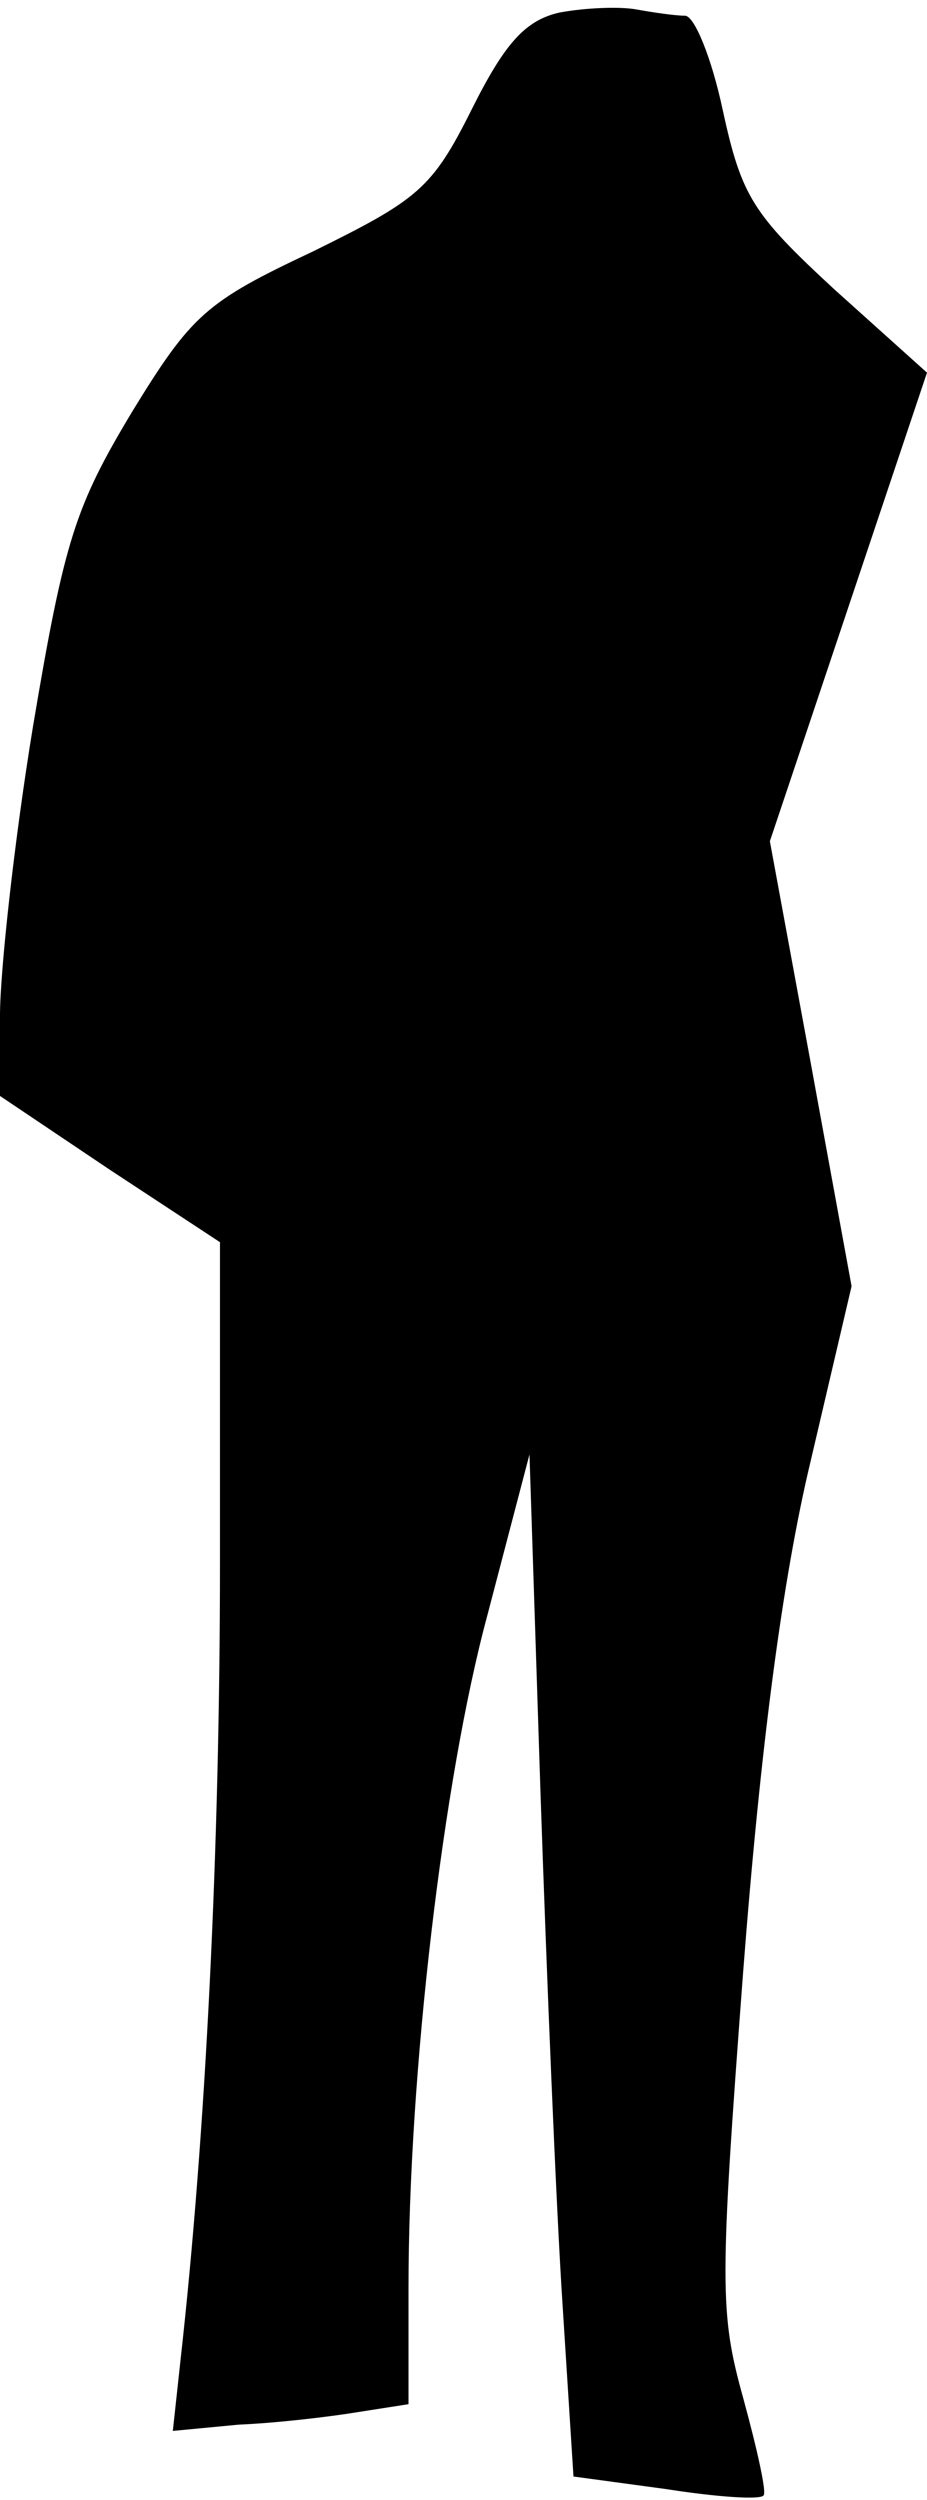 <?xml version="1.0" standalone="no"?>
<!DOCTYPE svg PUBLIC "-//W3C//DTD SVG 20010904//EN"
 "http://www.w3.org/TR/2001/REC-SVG-20010904/DTD/svg10.dtd">
<svg version="1.0" xmlns="http://www.w3.org/2000/svg"
 width="59pt" height="159pt" viewBox="0 0 59 159"
 preserveAspectRatio="xMidYMid meet">
<g transform="translate(0,159) scale(0.1,-0.1)"
fill="#000000" stroke="none">
<path fill="#000000" stroke="none" d="M356 1582 c-22 -5 -35 -20 -56 -62 -25
-50 -34 -57 -101 -90 -68 -32 -77 -40 -115 -102 -36 -60 -43 -81 -63 -200 -12
-73 -21 -156 -21 -184 l0 -51 70 -47 70 -46 0 -205 c0 -179 -9 -362 -25 -505
l-5 -46 42 4 c24 1 58 5 76 8 l32 5 0 74 c0 136 22 323 50 427 l27 103 7 -215
c4 -118 10 -264 14 -325 l7 -110 59 -8 c32 -5 60 -7 62 -4 2 2 -4 29 -13 62
-15 54 -15 72 0 271 11 143 25 250 43 325 l26 111 -26 142 -26 141 50 149 50
149 -59 53 c-52 48 -59 59 -71 114 -7 33 -18 60 -24 60 -6 0 -20 2 -31 4 -11
2 -33 1 -49 -2z"/>
</g>
</svg>
